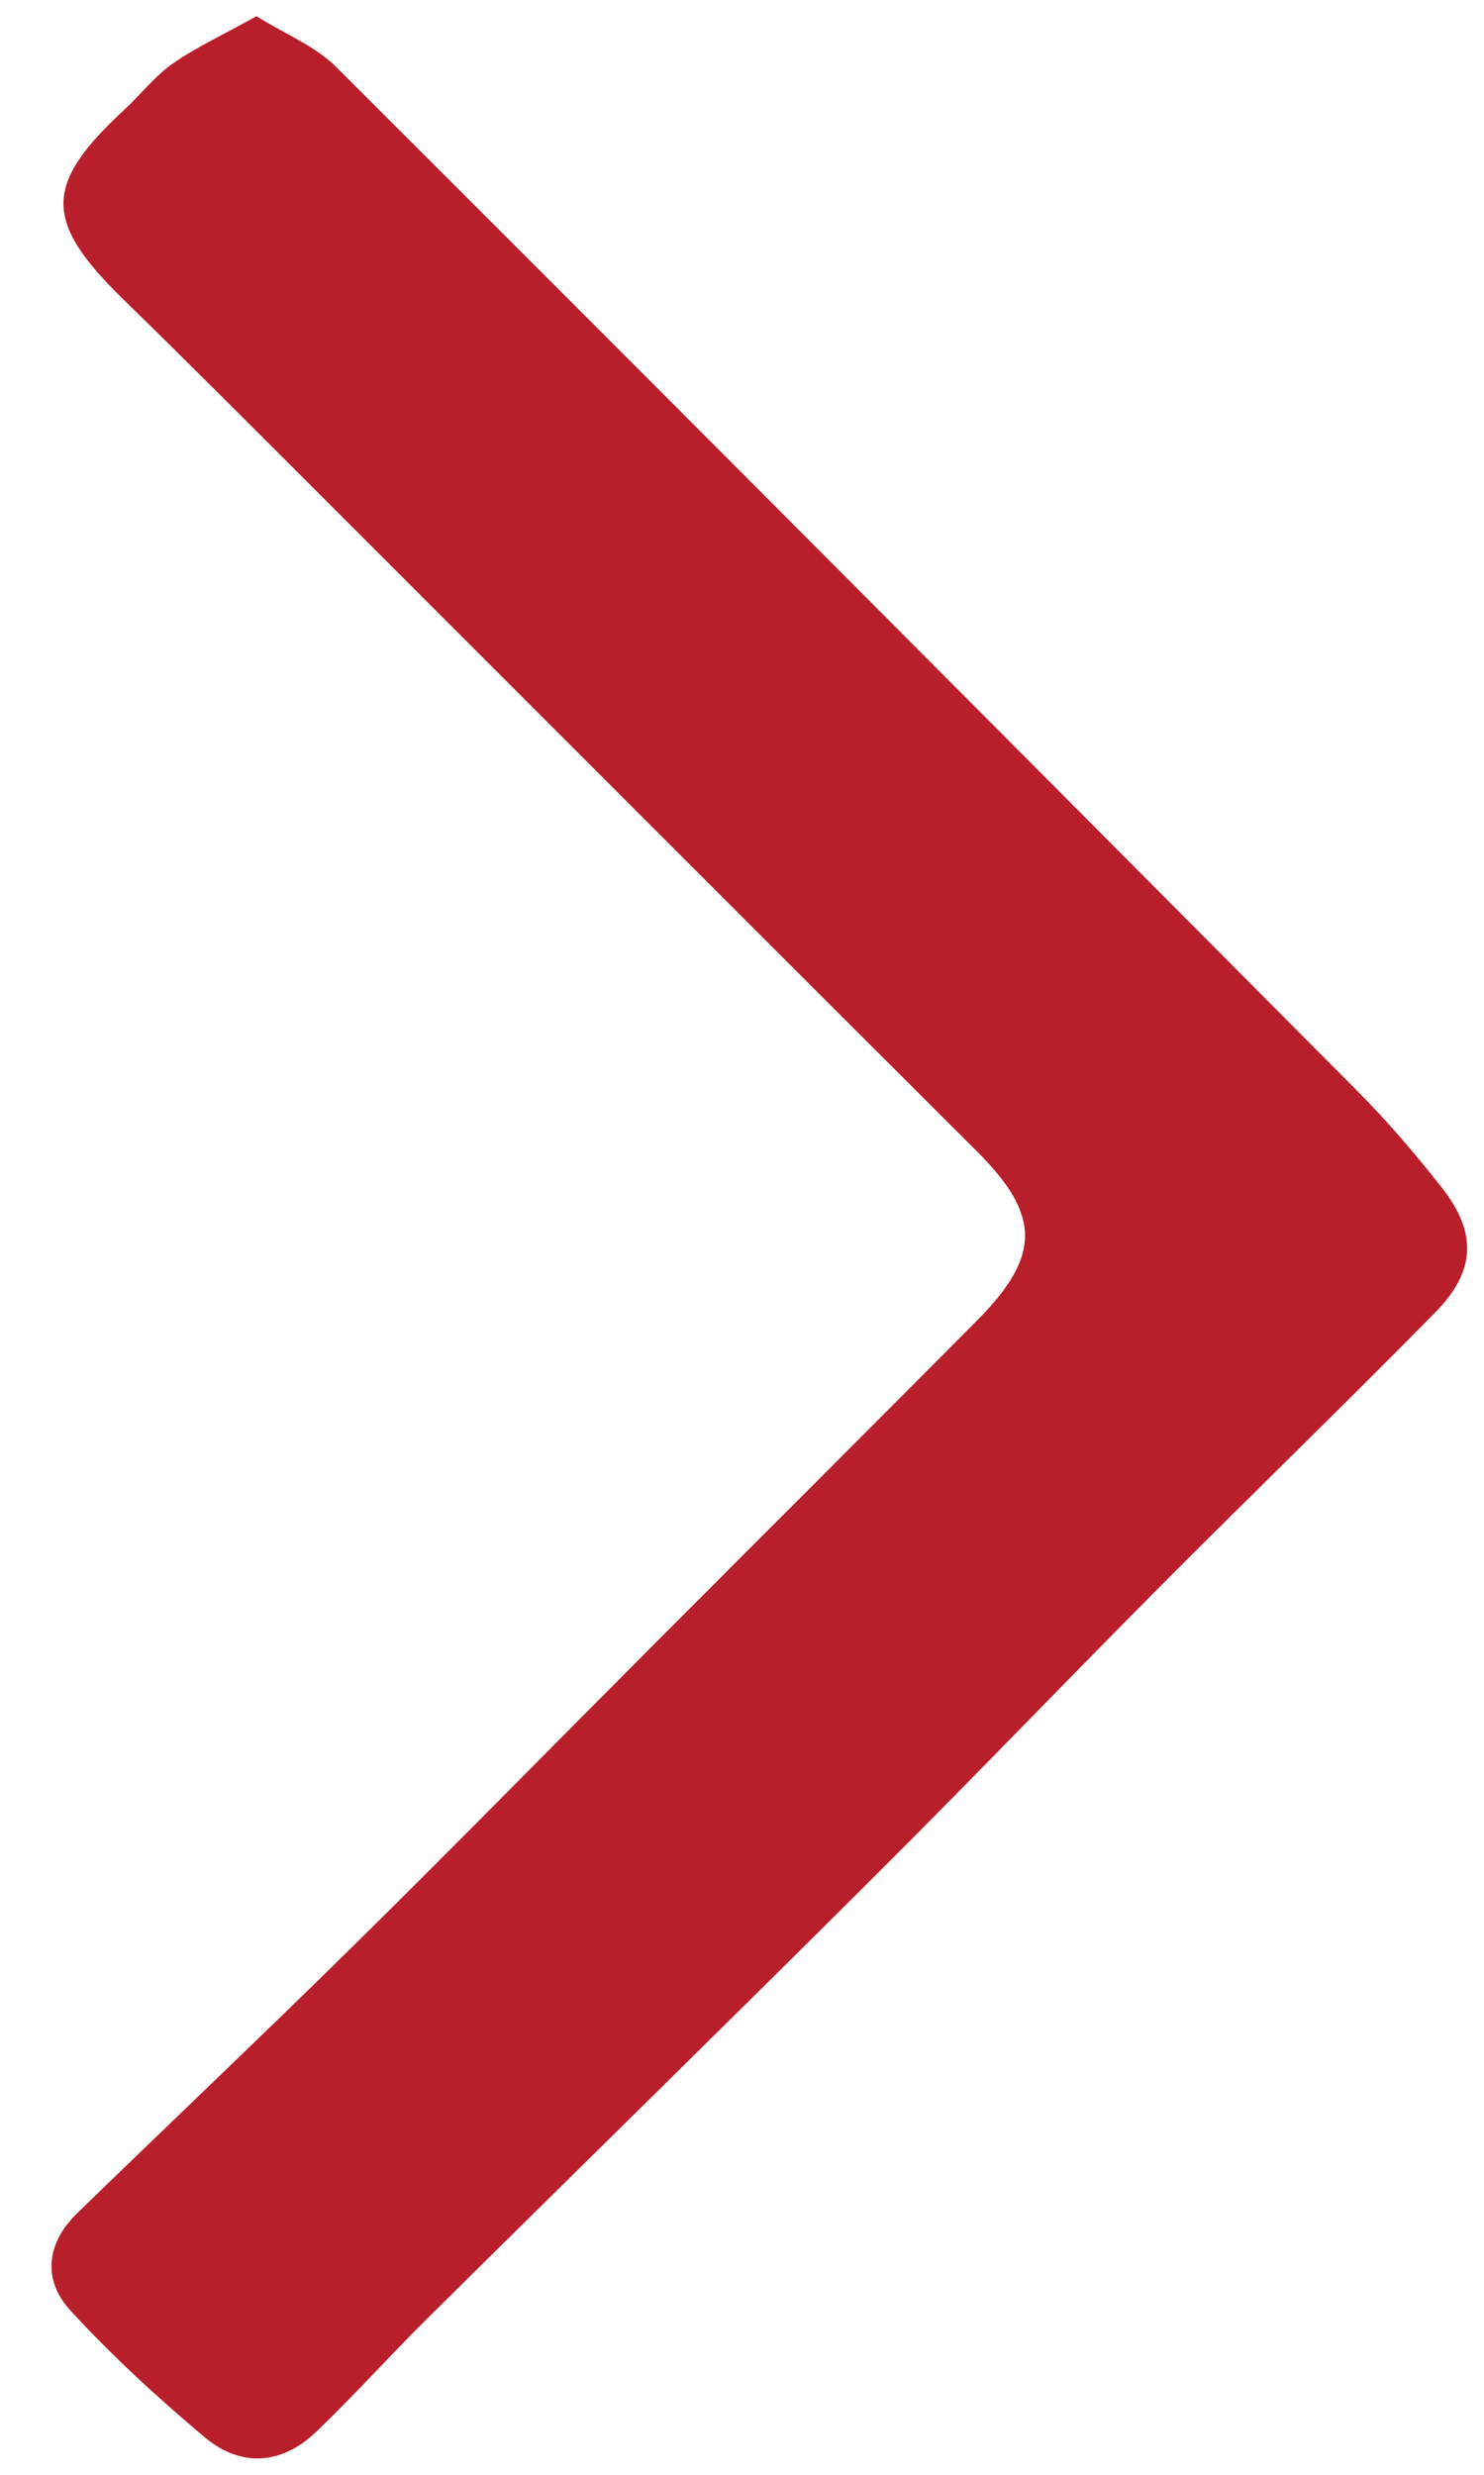 <?xml version="1.0" encoding="UTF-8"?> <svg xmlns="http://www.w3.org/2000/svg" width="12" height="20" viewBox="0 0 12 20" fill="none"><path d="M2.074 0.131C2.306 0.276 2.549 0.372 2.719 0.542C5.479 3.295 8.229 6.056 10.978 8.819C11.219 9.061 11.441 9.322 11.653 9.59C11.944 9.957 11.938 10.267 11.609 10.603C10.873 11.351 10.119 12.08 9.379 12.823C8.605 13.601 7.845 14.394 7.066 15.169C5.866 16.365 4.654 17.55 3.45 18.742C3.147 19.042 2.862 19.361 2.554 19.655C2.276 19.92 1.948 19.941 1.657 19.698C1.276 19.378 0.906 19.039 0.57 18.673C0.343 18.426 0.373 18.13 0.624 17.886C1.377 17.155 2.138 16.434 2.886 15.697C3.685 14.909 4.471 14.108 5.264 13.313C6.143 12.431 7.025 11.554 7.902 10.67C8.423 10.146 8.412 9.815 7.9 9.305C6.135 7.546 4.374 5.782 2.61 4.02C2.074 3.485 1.54 2.948 0.998 2.42C0.352 1.79 0.35 1.493 1.003 0.889C1.138 0.764 1.253 0.614 1.401 0.511C1.595 0.377 1.814 0.276 2.074 0.131Z" fill="#B91F2A"></path></svg> 